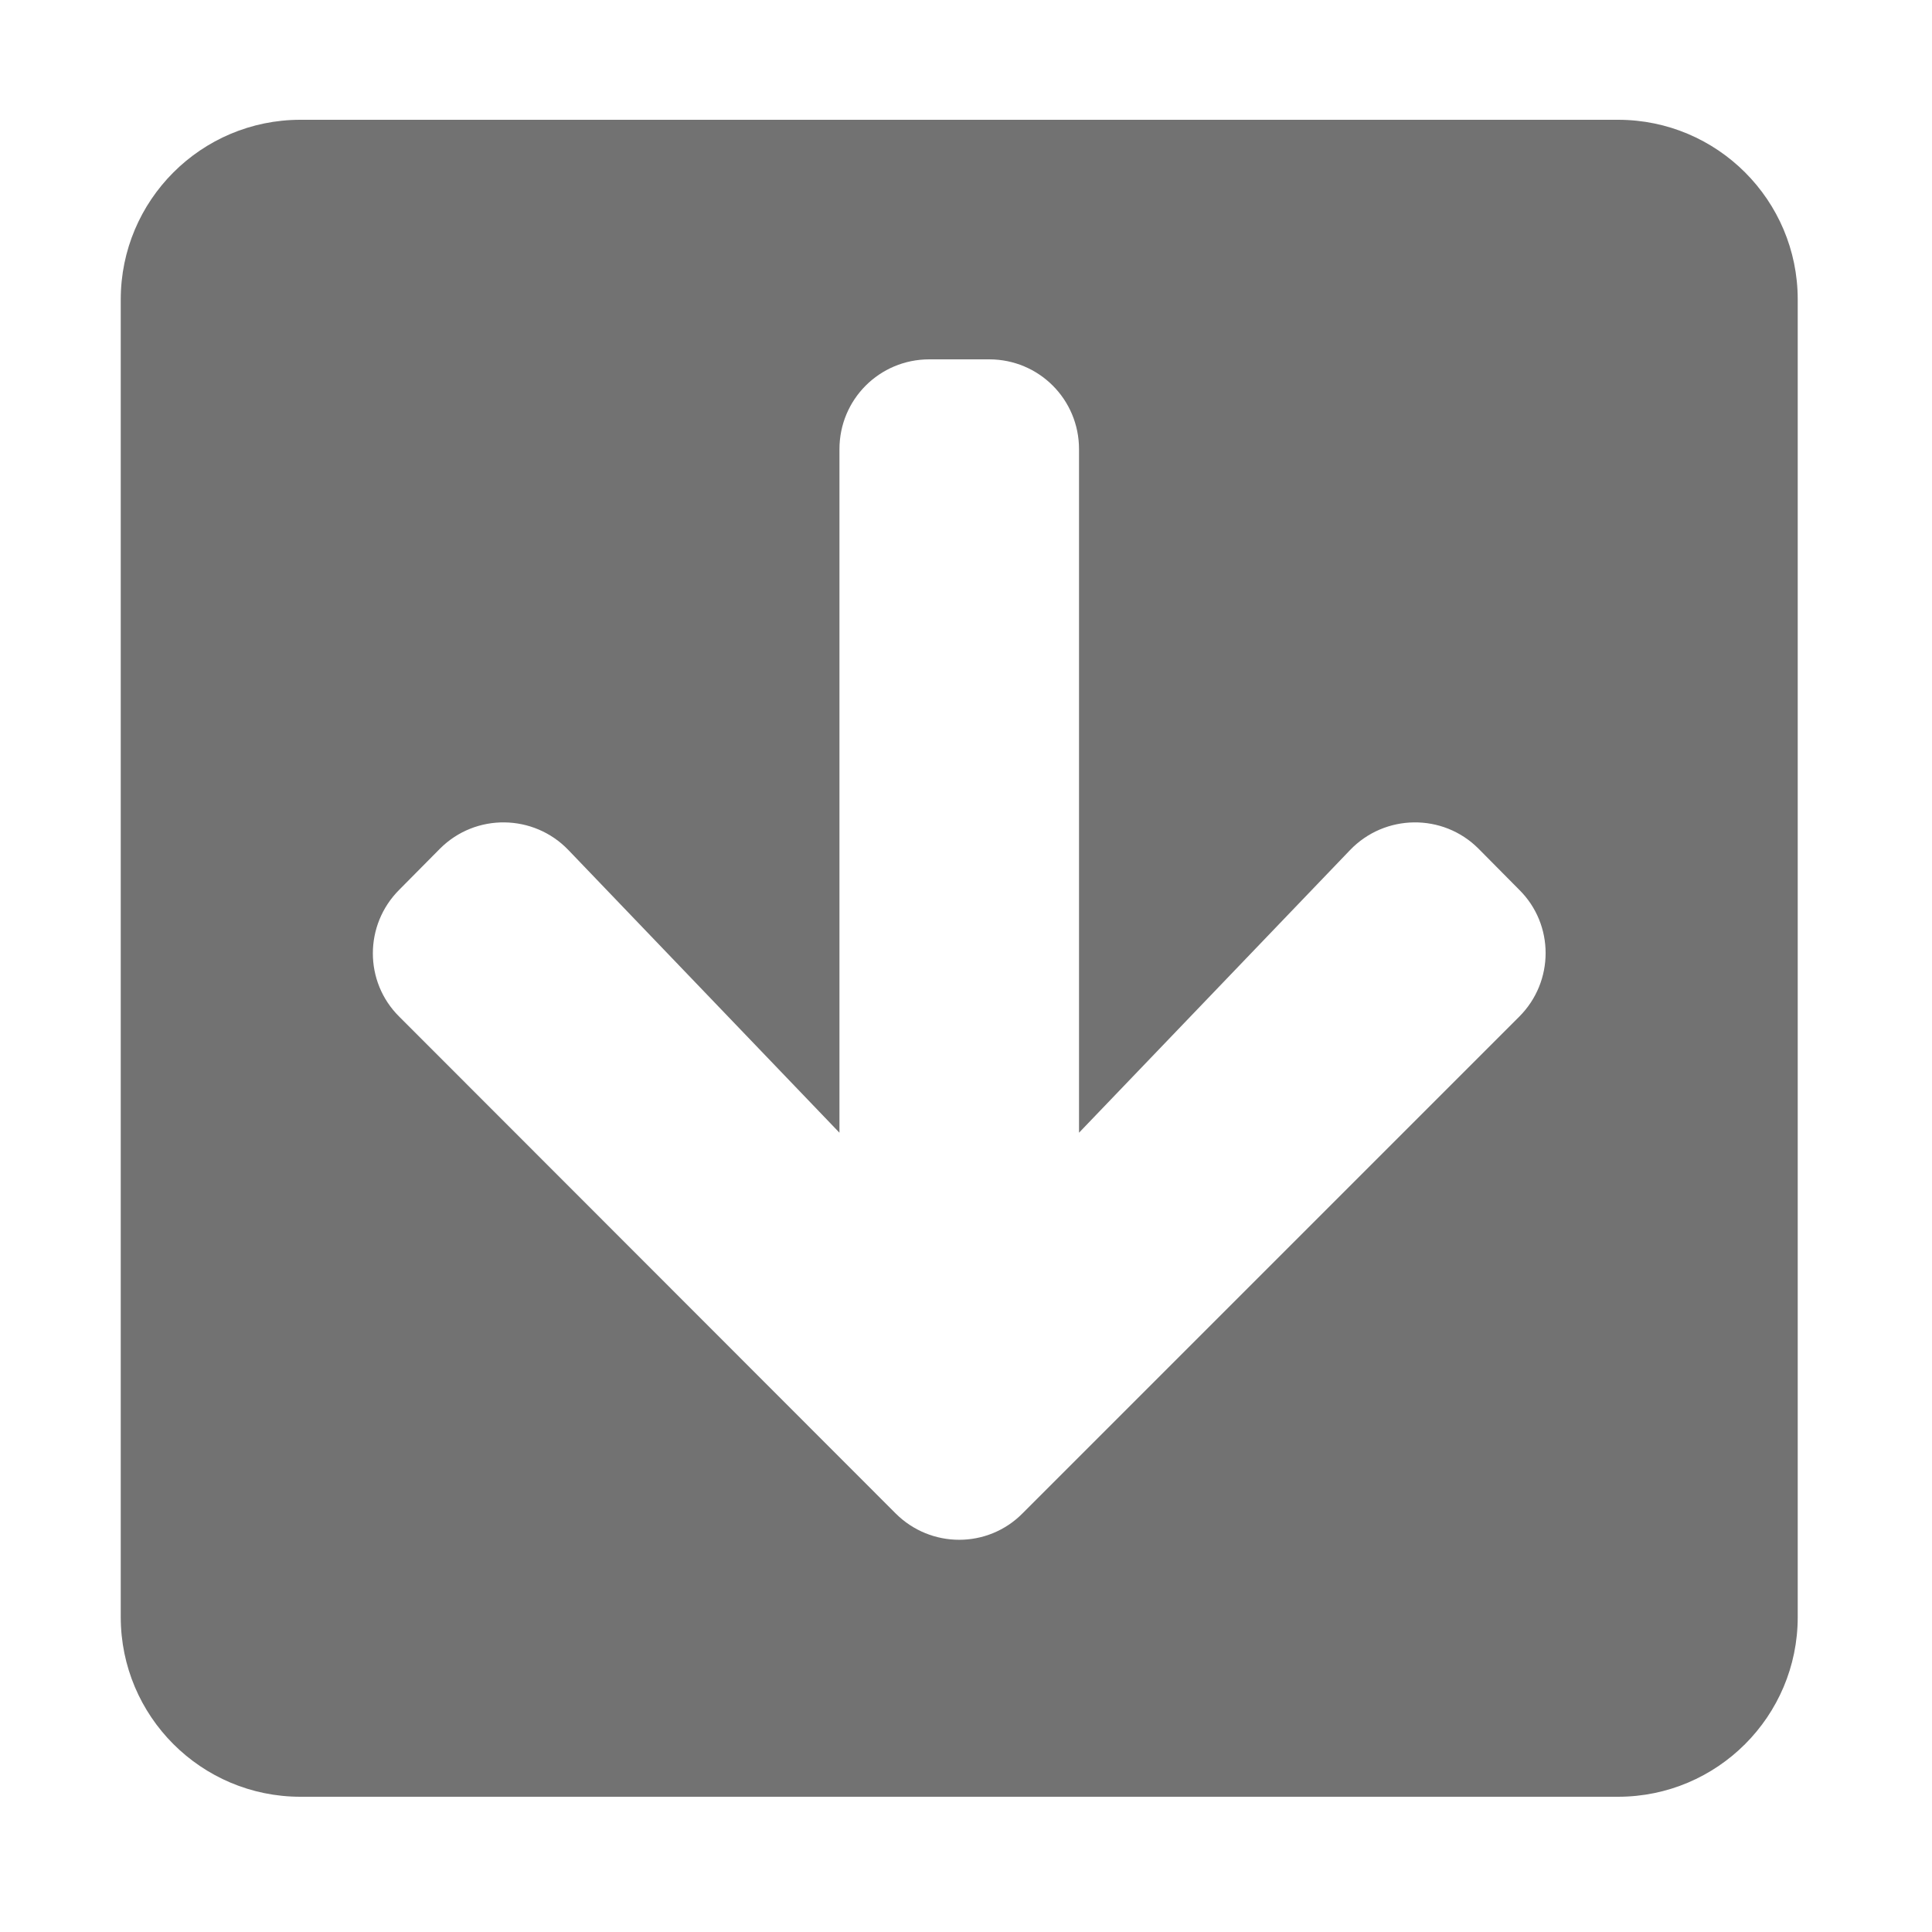 ﻿<?xml version='1.0' encoding='UTF-8'?>
<svg viewBox="-2 0 32 32" xmlns="http://www.w3.org/2000/svg">
  <g transform="matrix(0.062, 0, 0, 0.062, 0, 0)">
    <path d="M448, 80L448, 432C448, 458.5 426.5, 480 400, 480L48, 480C21.5, 480 0, 458.5 0, 432L0, 80C0, 53.5 21.5, 32 48, 32L400, 32C426.5, 32 448, 53.5 448, 80zM328.4, 227.1L256, 302.6L256, 120C256, 106.7 245.3, 96 232, 96L216, 96C202.7, 96 192, 106.7 192, 120L192, 302.6L119.6, 227.1C110.3, 217.4 94.8, 217.2 85.3, 226.7L74.4, 237.7C65, 247.1 65, 262.3 74.4, 271.6L207, 404.3C216.4, 413.7 231.6, 413.7 240.9, 404.3L373.6, 271.6C383, 262.2 383, 247 373.6, 237.7L362.7, 226.7C353.2, 217.2 337.7, 217.4 328.4, 227.1z" fill="#727272" fill-opacity="1" class="Black" />
  </g>
</svg>